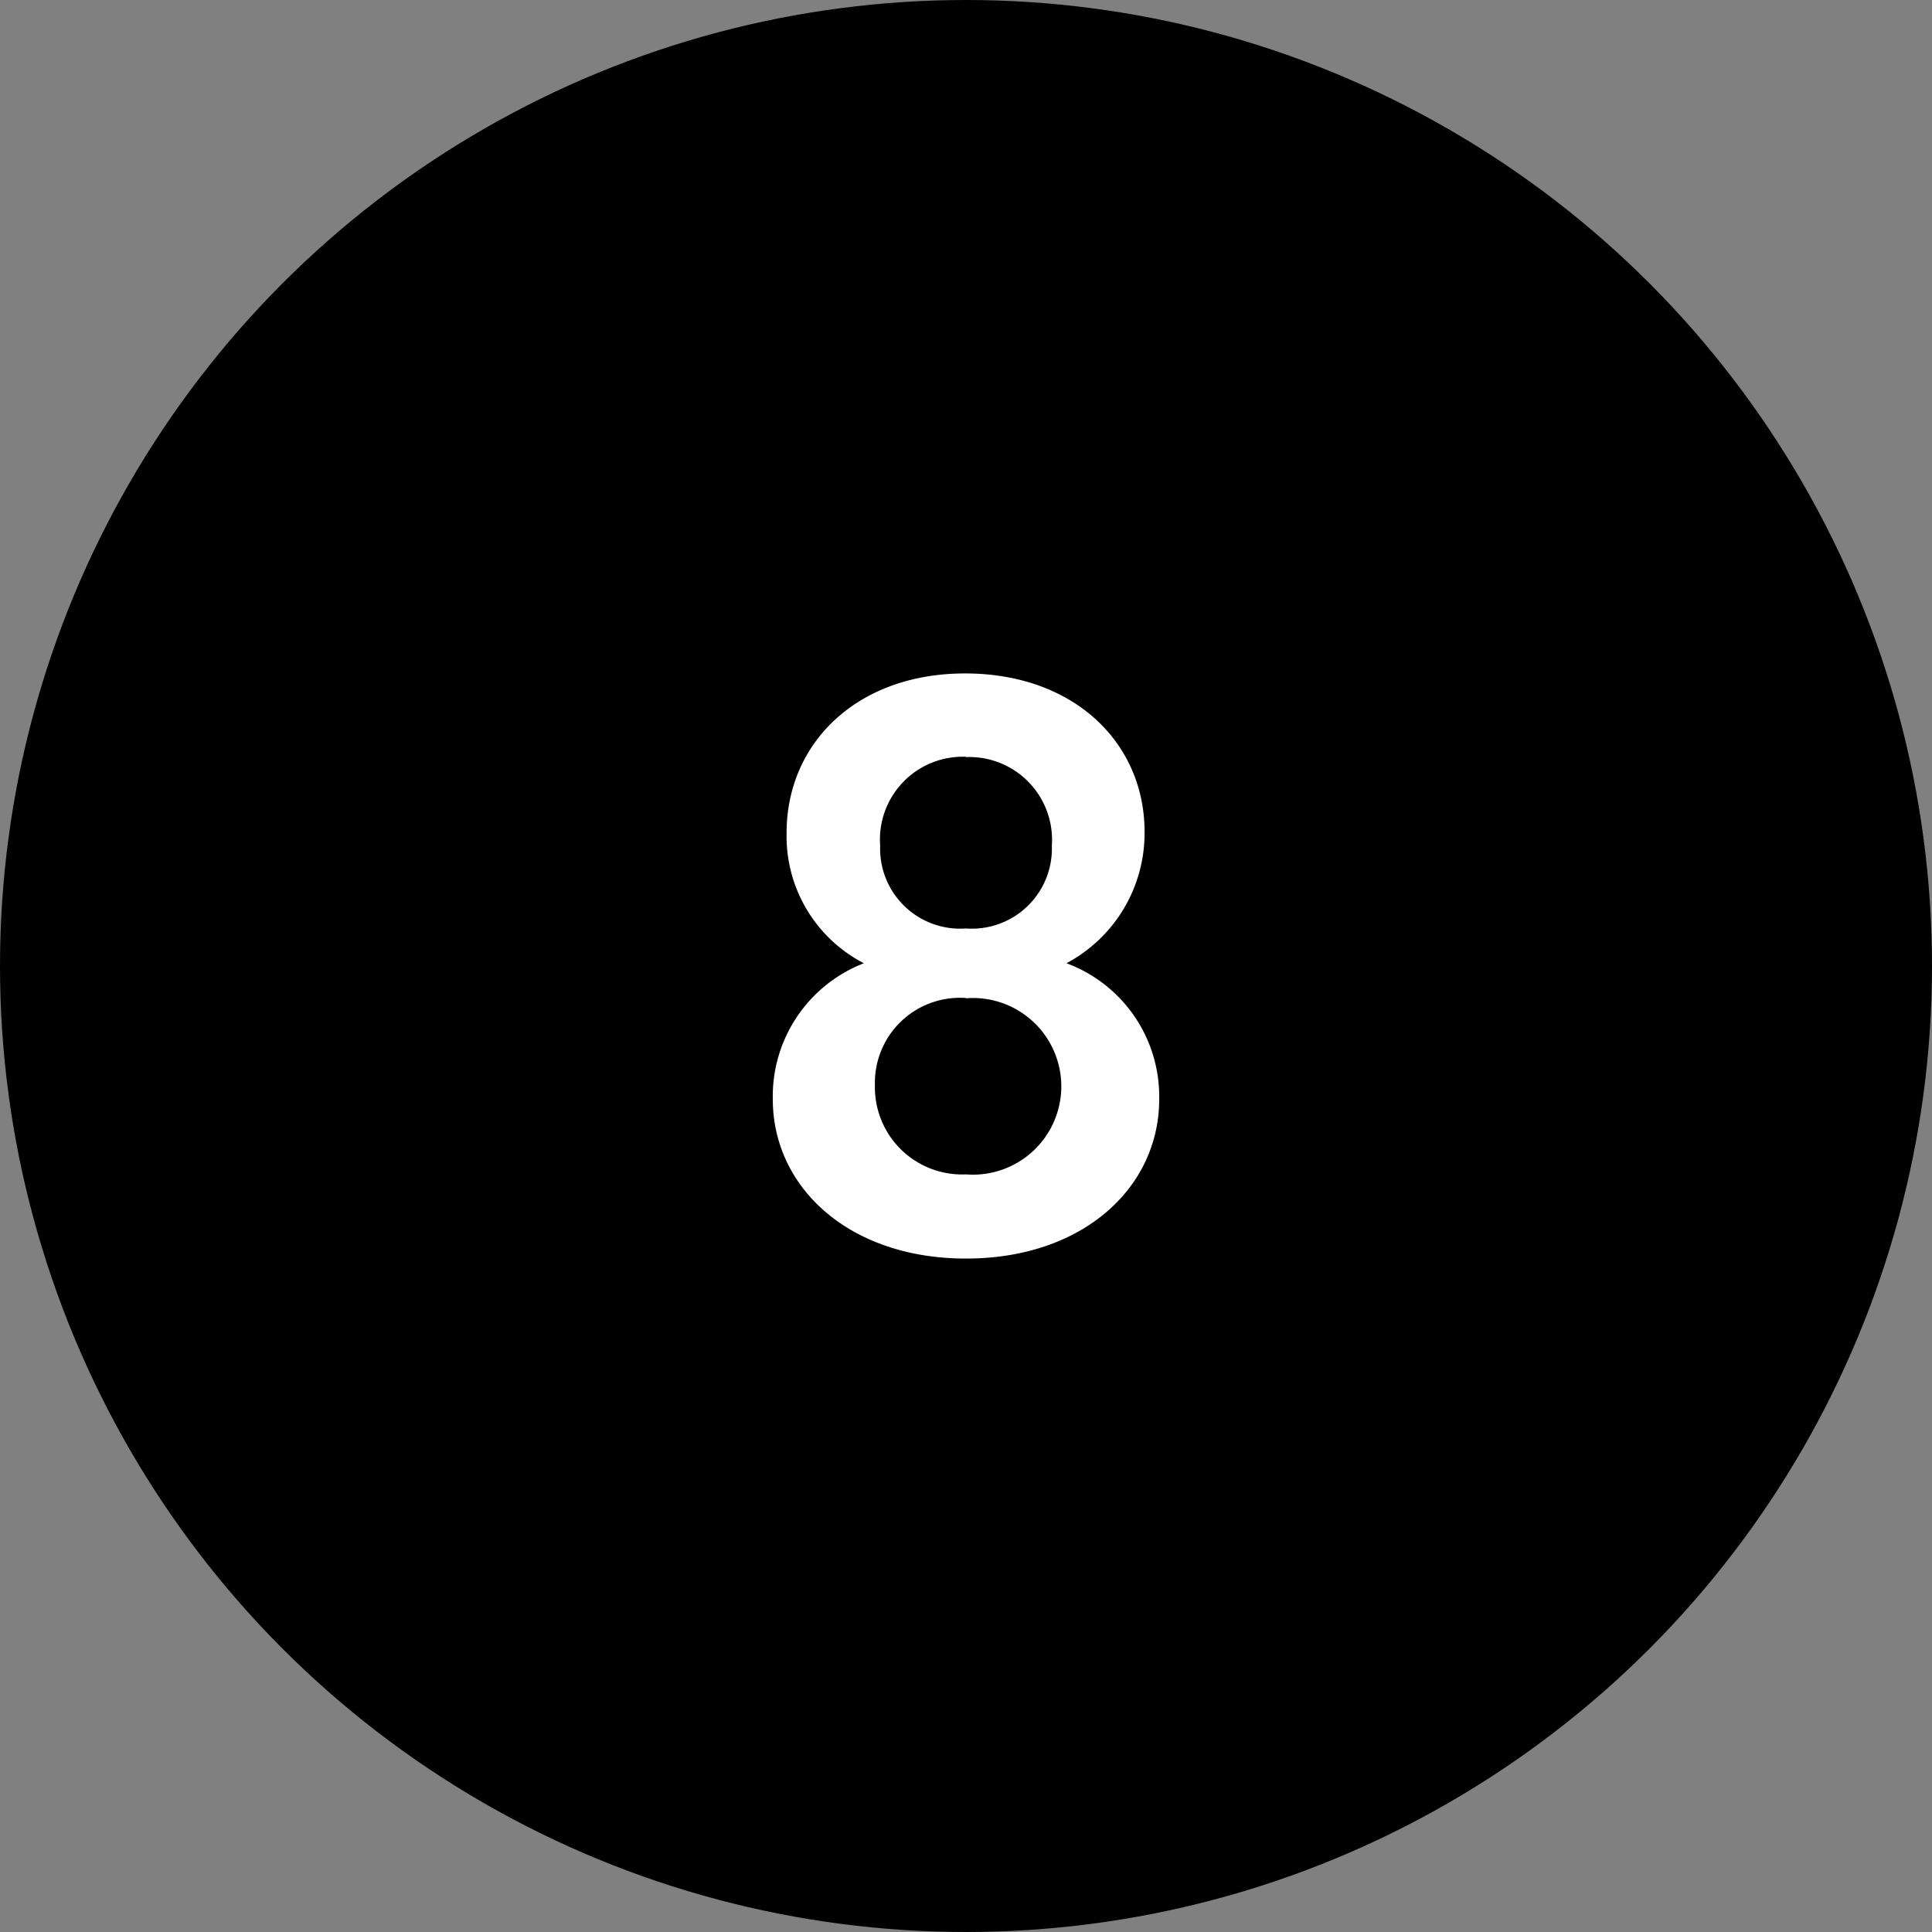 <svg id="Layer_1" data-name="Layer 1" xmlns="http://www.w3.org/2000/svg" viewBox="0 0 70 70"><rect x="0" y="0" width="70" height="70" fill="#808080" stroke="none"/><defs><style>.cls-1{fill:#fff;}</style></defs><circle cx="35" cy="35" r="35"/><path class="cls-1" d="M35,45.6c-4.26,0-7-2.6-7-5.77a5.17,5.17,0,0,1,3.3-4.93,5.18,5.18,0,0,1-2.8-4.73c0-3.22,2.52-5.77,6.47-5.77s6.5,2.52,6.5,5.74a5.34,5.34,0,0,1-2.83,4.76A5.15,5.15,0,0,1,42,39.83C42,43,39.27,45.6,35,45.6Zm0-9.44a3.08,3.08,0,0,0-3.3,3.16A3.16,3.16,0,0,0,35,42.55a3.2,3.2,0,1,0,0-6.38Zm0-8.74a3,3,0,0,0-3.11,3.22,2.9,2.9,0,0,0,3.11,3,2.9,2.9,0,0,0,3.11-3A3,3,0,0,0,35,27.43Z"/></svg>